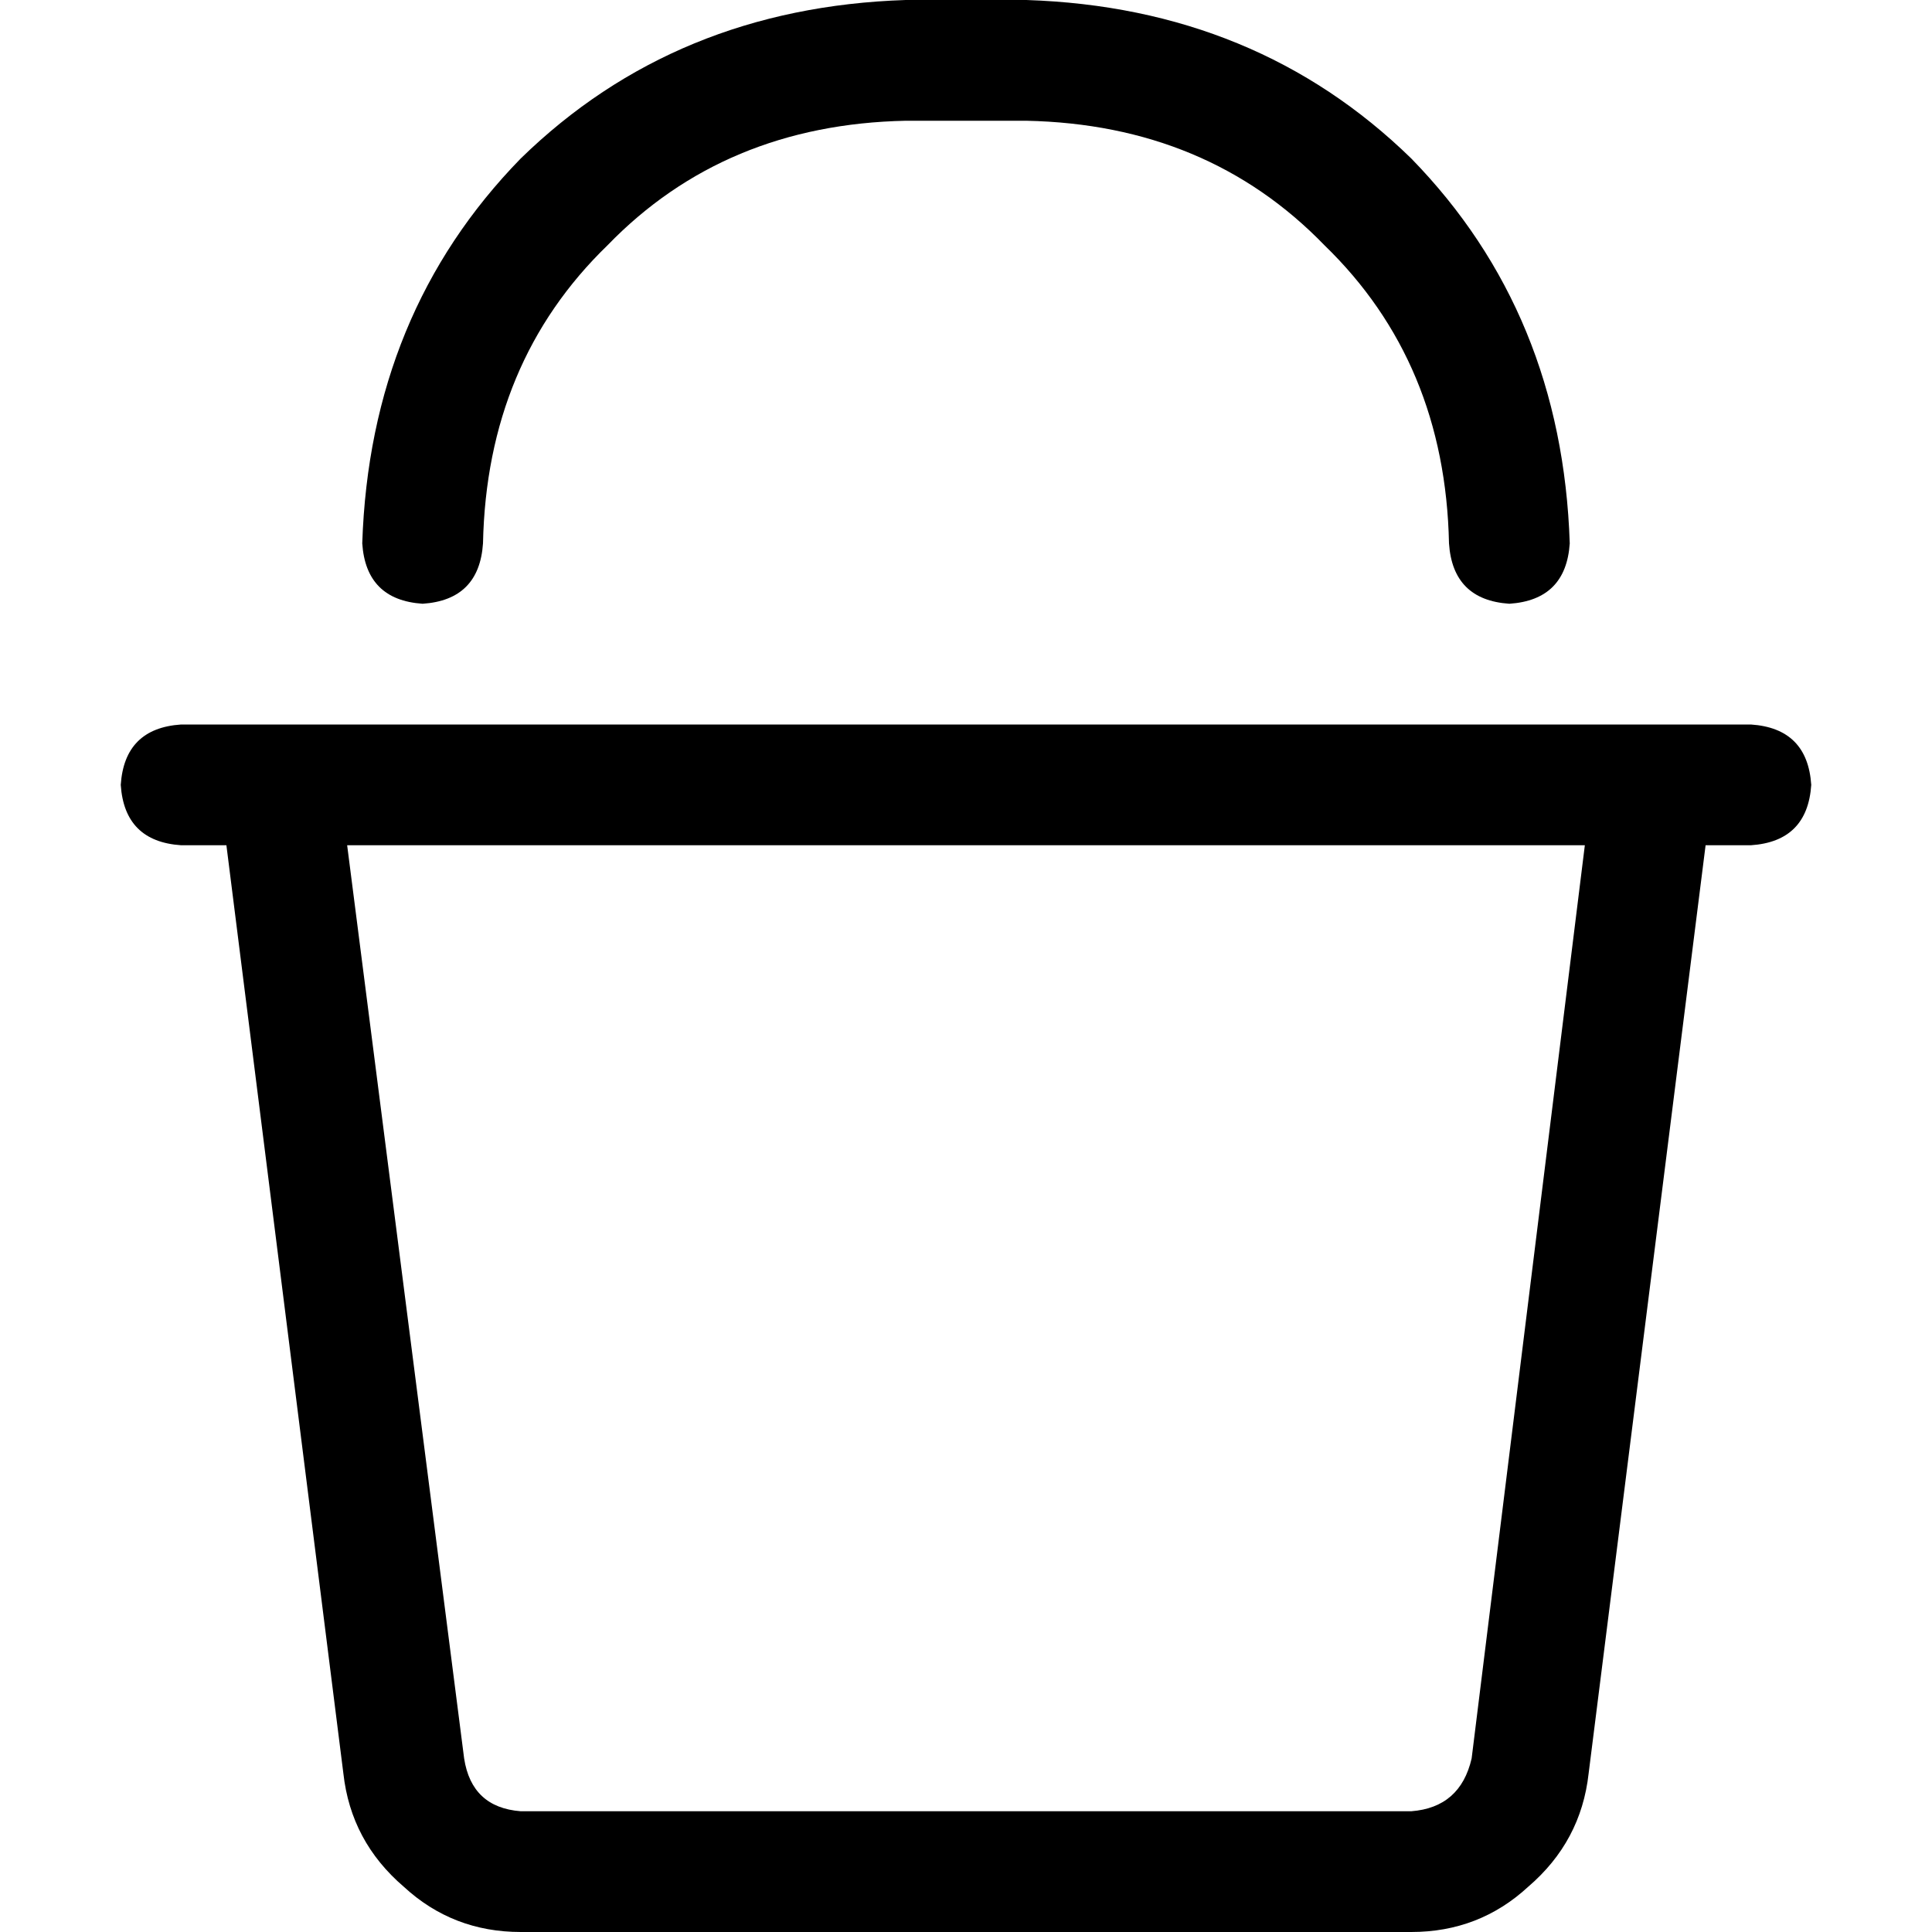 <svg xmlns="http://www.w3.org/2000/svg" viewBox="0 0 512 512">
  <path d="M 128 144 Q 127 159 112 160 Q 97 159 96 144 Q 98 83 138 42 Q 179 2 240 0 L 272 0 L 272 0 Q 333 2 374 42 Q 414 83 416 144 Q 415 159 400 160 Q 385 159 384 144 Q 383 96 351 65 Q 320 33 272 32 L 240 32 L 240 32 Q 192 33 161 65 Q 129 96 128 144 L 128 144 Z M 32 208 Q 33 193 48 192 L 56 192 L 464 192 Q 479 193 480 208 Q 479 223 464 224 L 452 224 L 452 224 L 421 470 L 421 470 Q 419 488 405 500 Q 392 512 374 512 L 138 512 L 138 512 Q 120 512 107 500 Q 93 488 91 470 L 60 224 L 60 224 L 48 224 L 48 224 Q 33 223 32 208 L 32 208 Z M 92 224 L 123 466 L 92 224 L 123 466 Q 125 479 138 480 L 374 480 L 374 480 Q 387 479 390 466 L 420 224 L 420 224 L 92 224 L 92 224 Z" />
</svg>